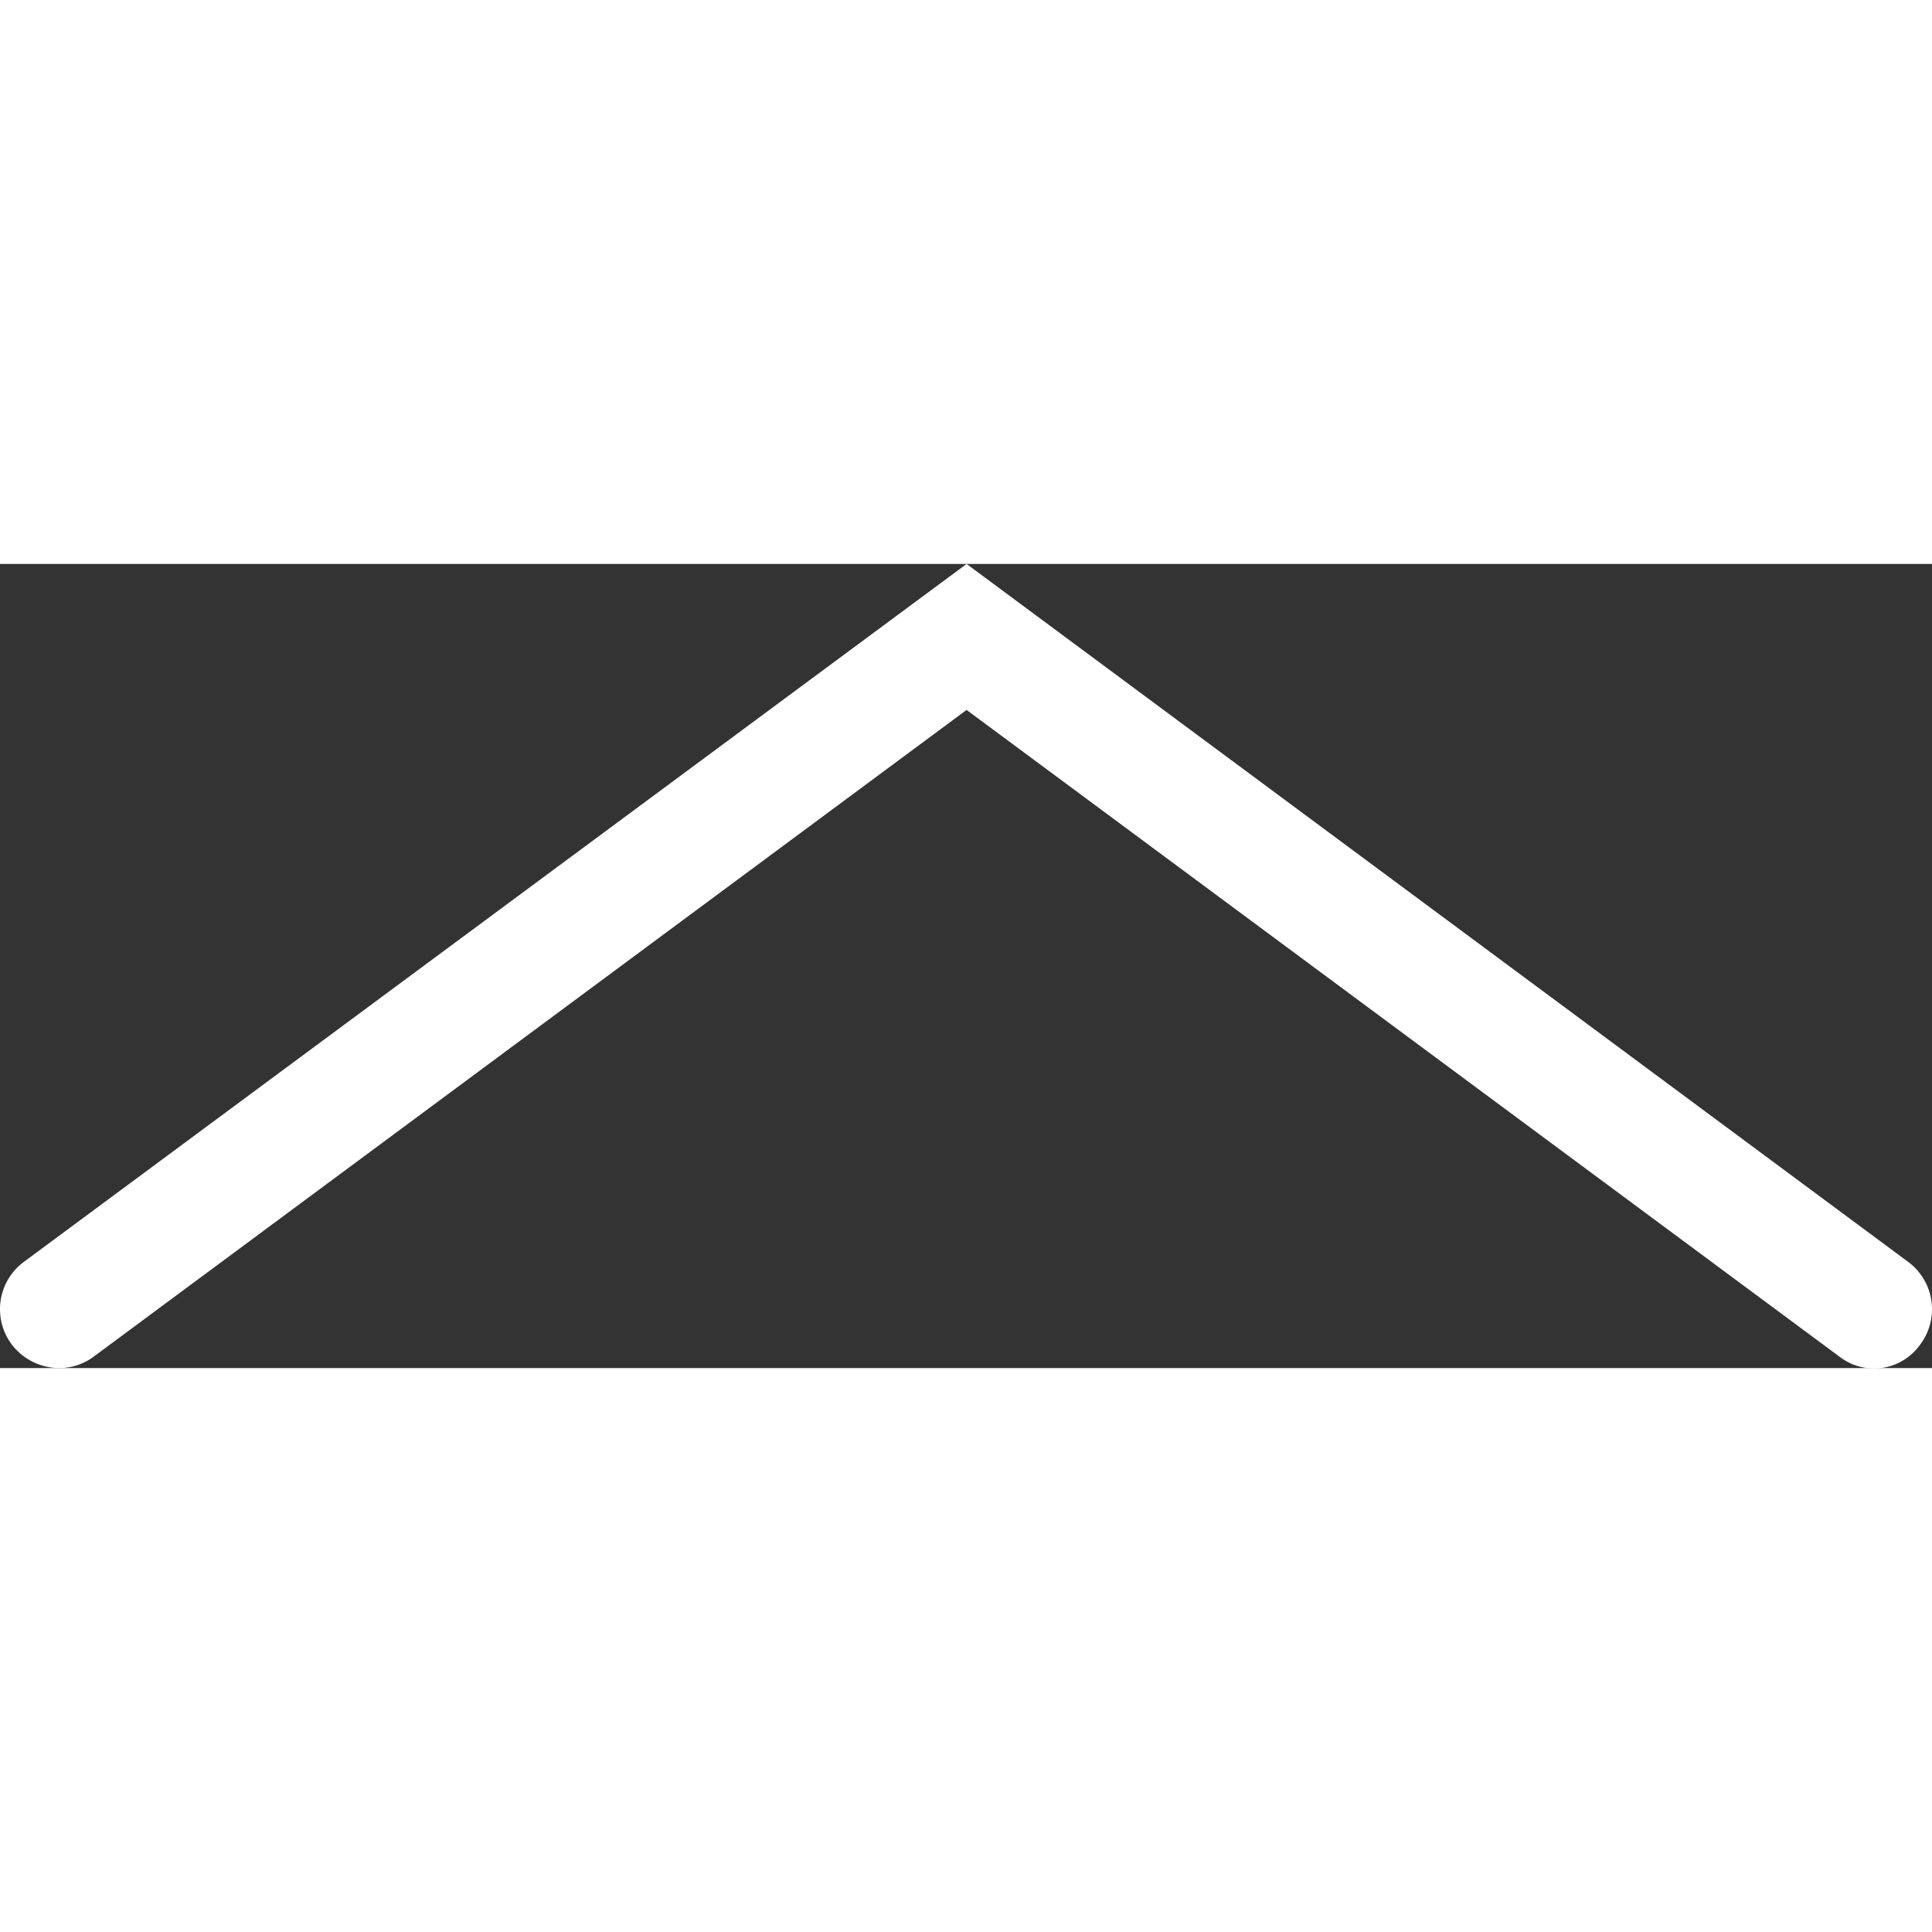 <svg xmlns="http://www.w3.org/2000/svg" width="30" height="30" viewBox="0 0 16.41 6.83">
  <rect x="0" y="0" width="16.41" height="6.83" fill="#333333" stroke="none"/>
  <defs>
    <style>
      .cls-1 {
        fill: white;
      }
    </style>
  </defs>
  <title>ChevronUp</title>
  <g id="Layer_2" data-name="Layer 2">
    <g id="Layer_1-2" data-name="Layer 1">
      <path class="cls-1" d="M.5,6.83a.51.51,0,0,1-.4-.2.5.5,0,0,1,.1-.7L8.21,0l8,5.93a.5.5,0,0,1,.1.7.48.48,0,0,1-.69.1L8.21,1.24.8,6.73A.49.49,0,0,1,.5,6.83Z"/>
    </g>
  </g>
</svg>
